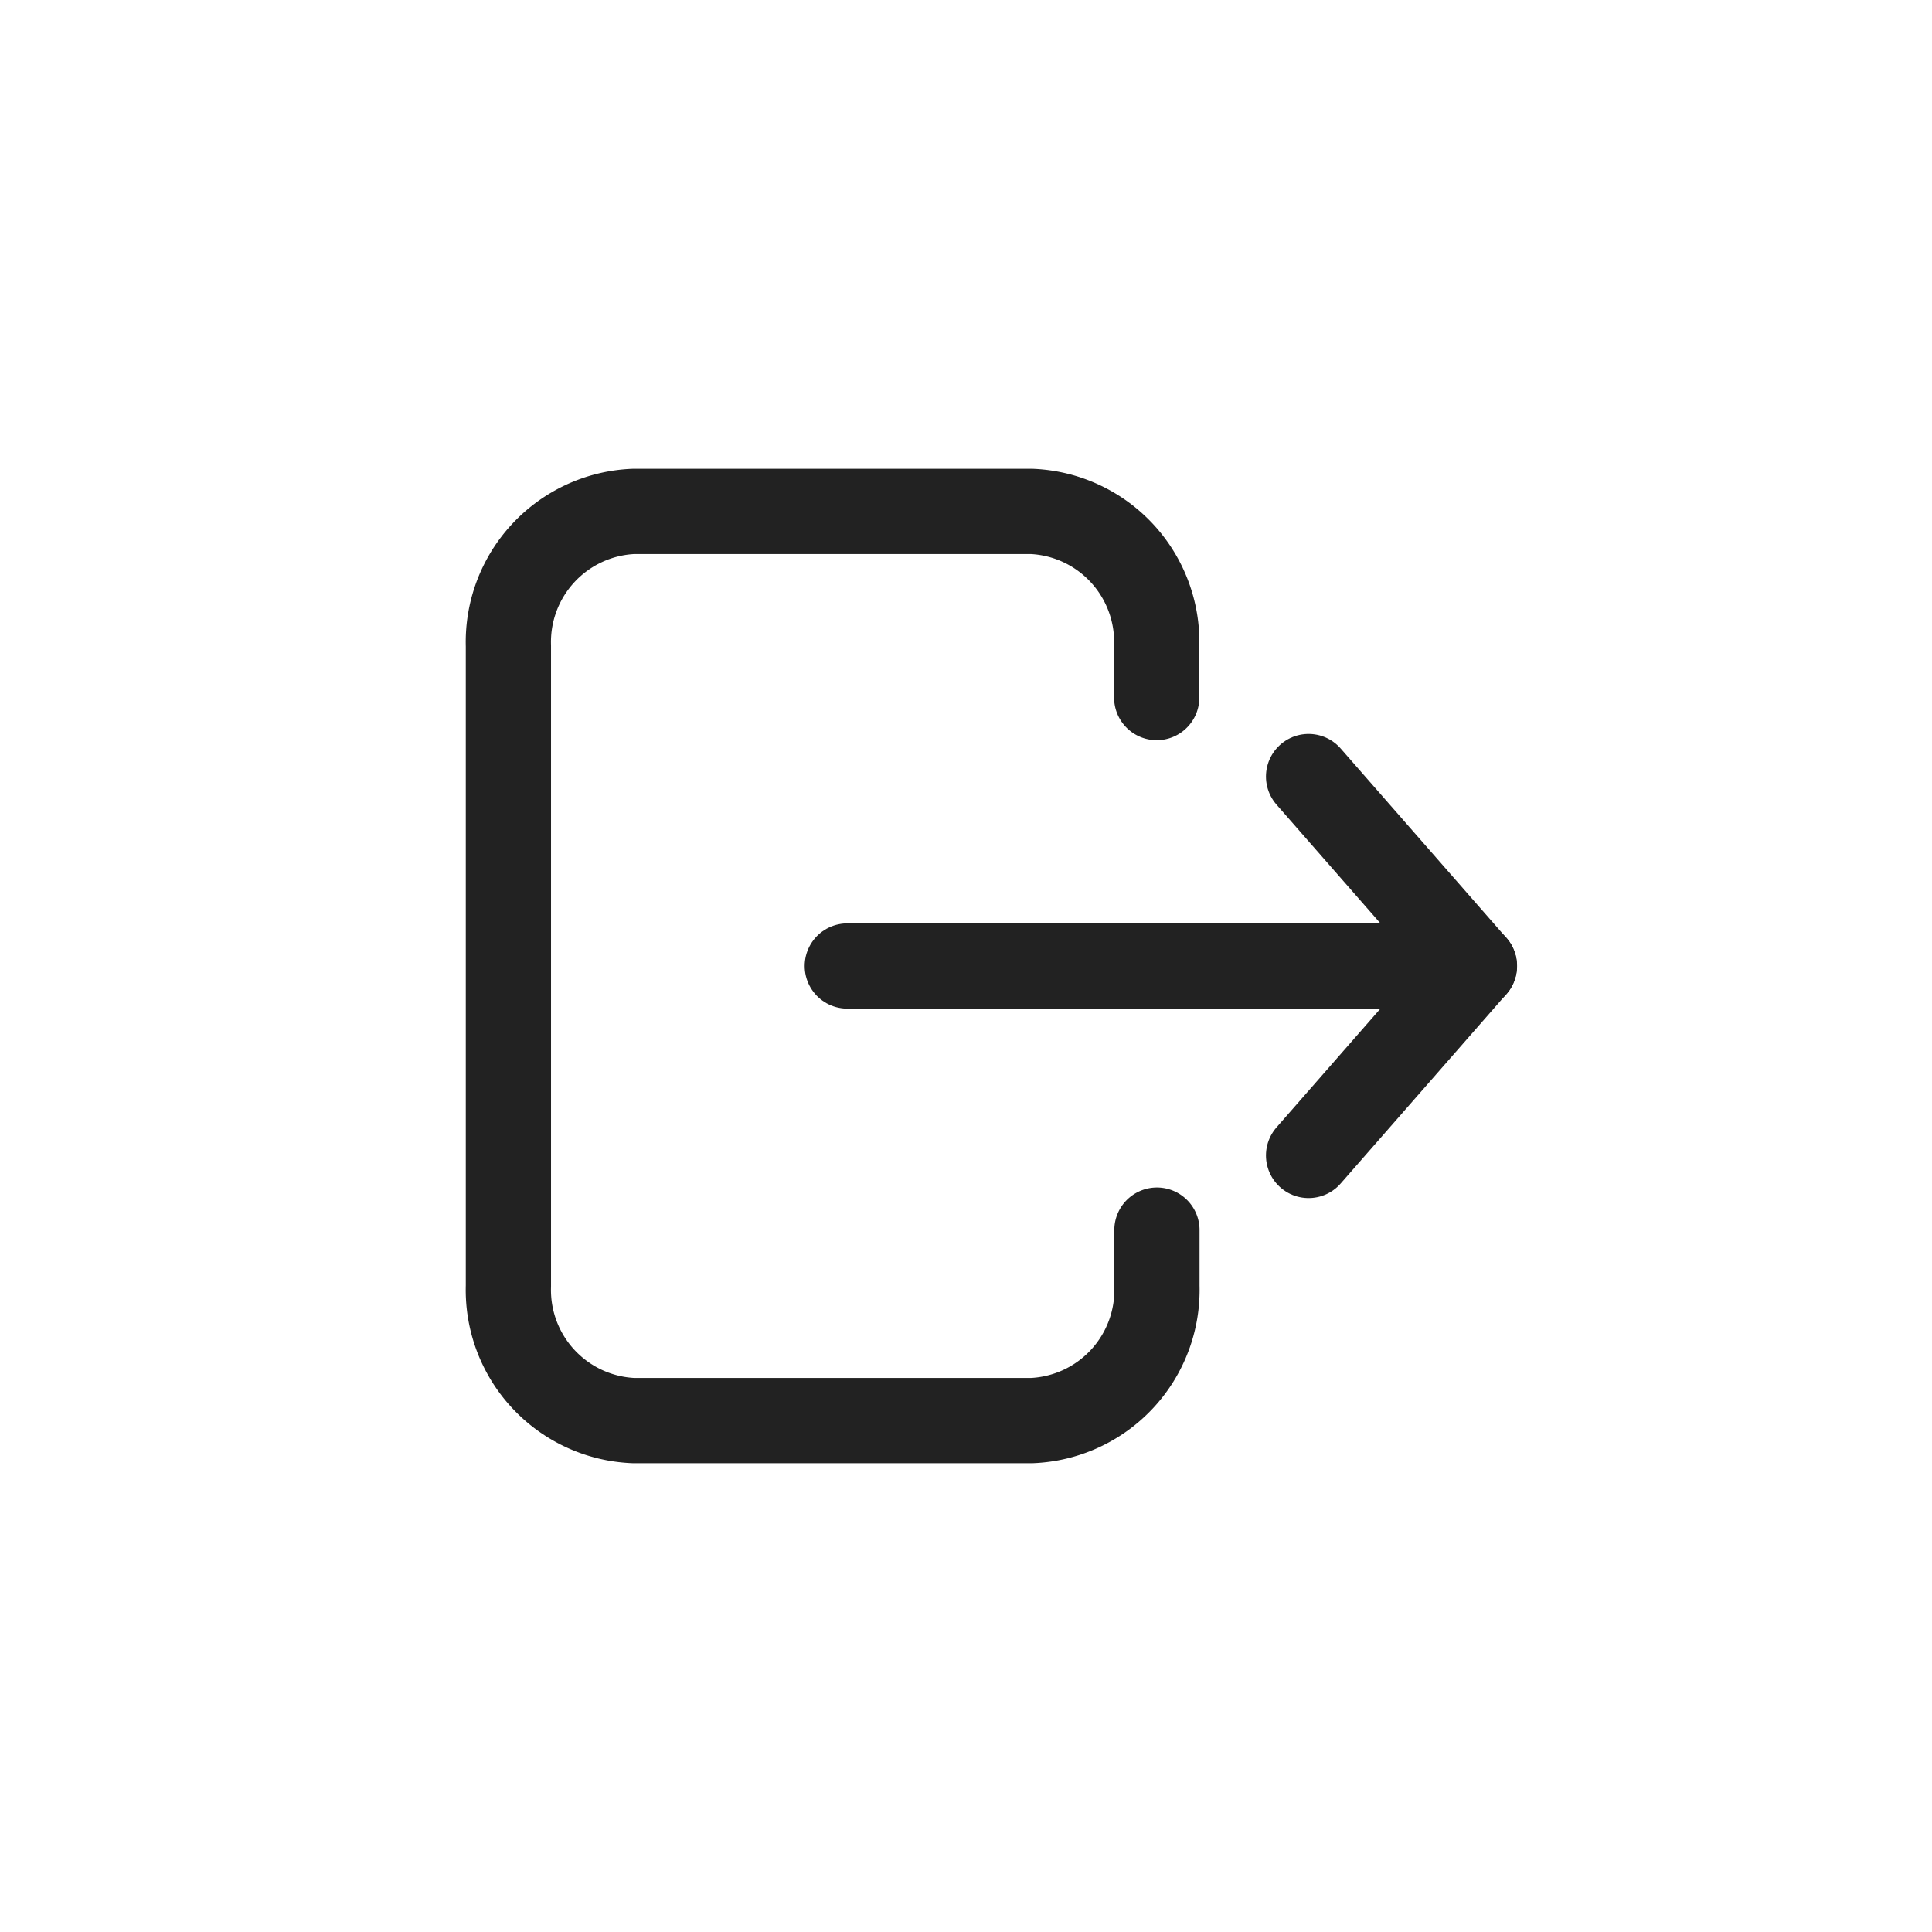 <svg xmlns="http://www.w3.org/2000/svg" width="34" height="34" viewBox="0 0 34 34">
  <g id="그룹_217668" data-name="그룹 217668" transform="translate(-1485 -19)">
    <g id="사각형_2797" data-name="사각형 2797" transform="translate(1485 19)" fill="#fff" stroke="#707070" stroke-width="1.5" opacity="0">
      <rect width="34" height="34" stroke="none"/>
      <rect x="0.75" y="0.75" width="32.5" height="32.5" fill="none"/>
    </g>
    <g id="그룹_217667" data-name="그룹 217667" transform="translate(1493.947 28)">
      <g id="그룹_217666" data-name="그룹 217666">
        <path id="패스_60241" data-name="패스 60241" d="M14.413,15.648v.986A2.3,2.3,0,0,1,12.211,19H5.2A2.3,2.3,0,0,1,3,16.634V5.366A2.3,2.3,0,0,1,5.2,3h7.009a2.3,2.3,0,0,1,2.2,2.366v.91" transform="translate(-3 -3)" fill="none" stroke="#222" stroke-linecap="round" stroke-linejoin="round" stroke-width="1.5"/>
        <path id="패스_60242" data-name="패스 60242" d="M70.371,24.284l2.917,3.334-2.917,3.334" transform="translate(-56.289 -19.618)" fill="none" stroke="#222" stroke-linecap="round" stroke-linejoin="round" stroke-width="1.5"/>
        <line id="선_5212" data-name="선 5212" x1="11.037" transform="translate(5.964 8)" fill="none" stroke="#222" stroke-linecap="round" stroke-linejoin="round" stroke-width="1.5"/>
      </g>
    </g>
  </g>
</svg>
